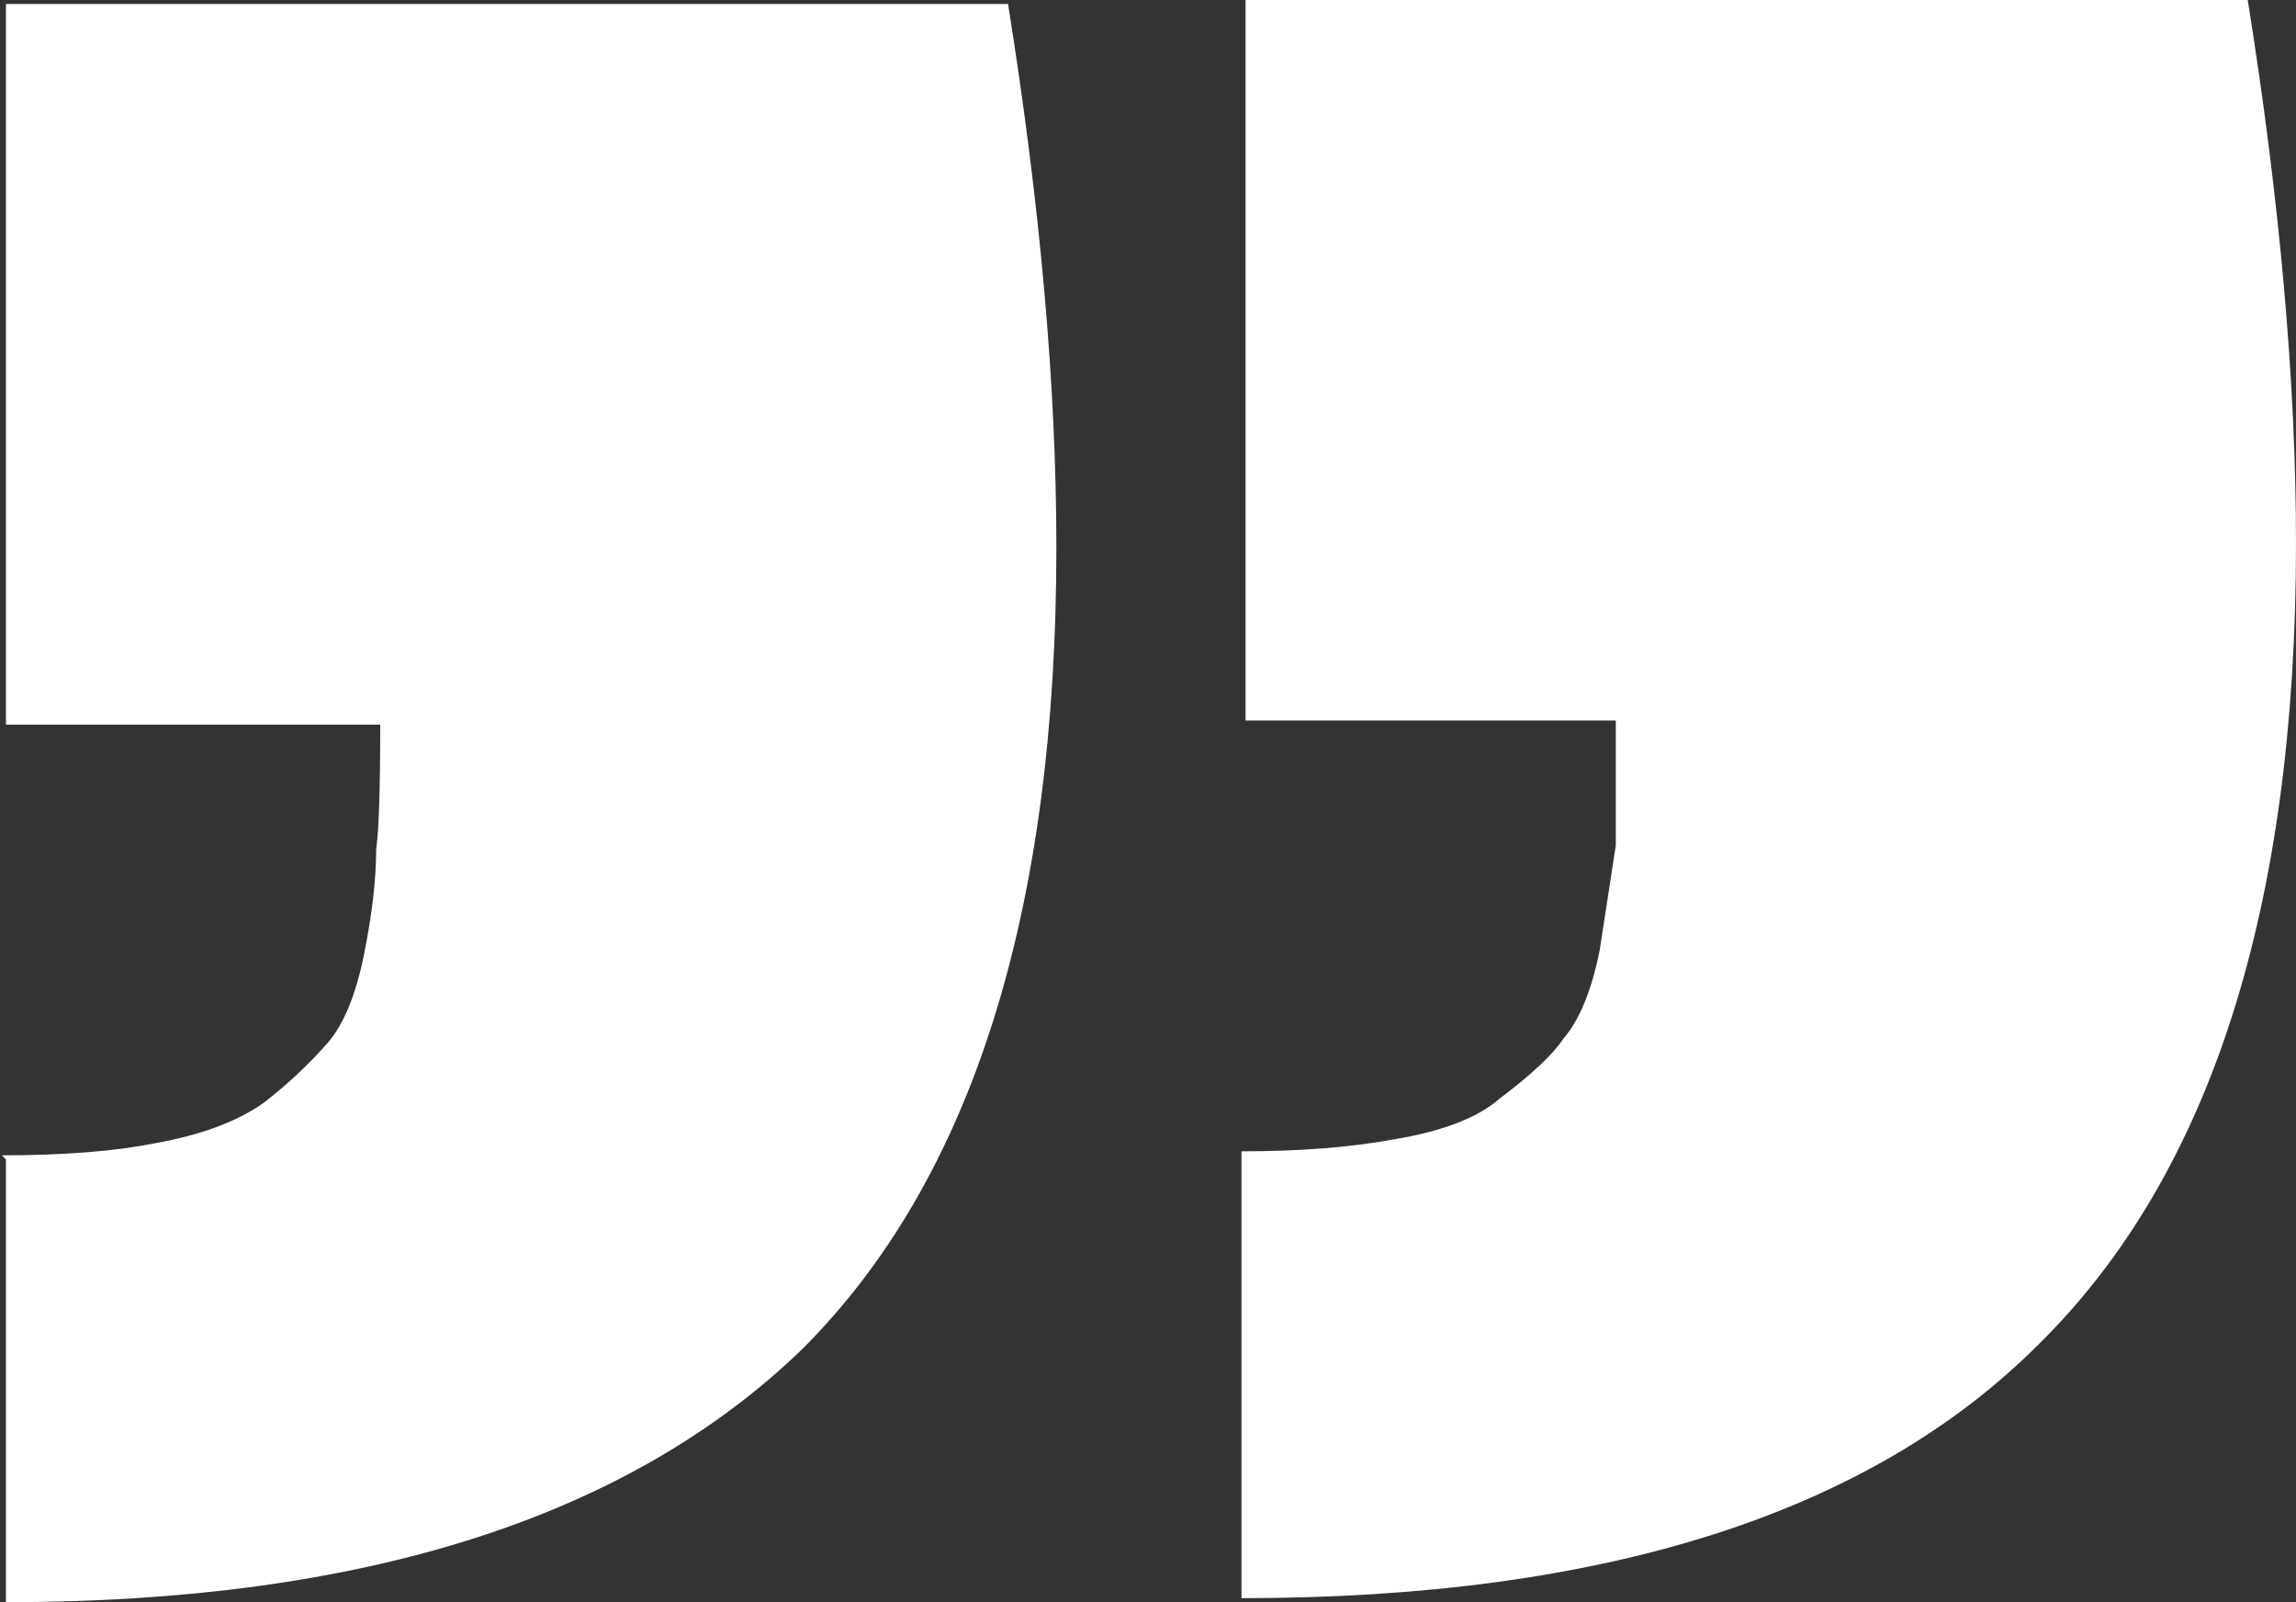 <svg width="43" height="30" viewBox="0 0 43 30" fill="none" xmlns="http://www.w3.org/2000/svg">
<rect x="0" y="0" width="43" height="30" fill="#333333" stroke="none"/>
<path d="M18.879 0.075C19.482 3.844 19.784 7.236 19.784 10.251C19.784 17.085 18.201 22.085 15.035 25.251C11.769 28.417 6.794 30 0.111 30L0.111 21.709L0.035 21.633C1.191 21.633 2.146 21.558 2.9 21.407C3.754 21.256 4.432 21.005 4.935 20.653C5.387 20.302 5.789 19.925 6.141 19.523C6.442 19.171 6.668 18.618 6.819 17.864C6.97 17.111 7.045 16.457 7.045 15.905C7.095 15.553 7.121 14.774 7.121 13.568L0.111 13.568L0.111 0.075L18.879 0.075ZM42.096 -7.90759e-08C42.699 3.769 43 7.161 43 10.176C43 17.01 41.392 22.01 38.176 25.176C35.01 28.342 30.035 29.925 23.251 29.925L23.251 21.558C24.357 21.558 25.312 21.482 26.116 21.332C27.02 21.181 27.673 20.93 28.075 20.578C28.678 20.126 29.08 19.749 29.281 19.447C29.583 19.096 29.809 18.543 29.96 17.789L30.261 15.829L30.261 13.492L23.327 13.492L23.327 -1.7199e-06L42.096 -7.90759e-08Z" fill="white"/>
</svg>
